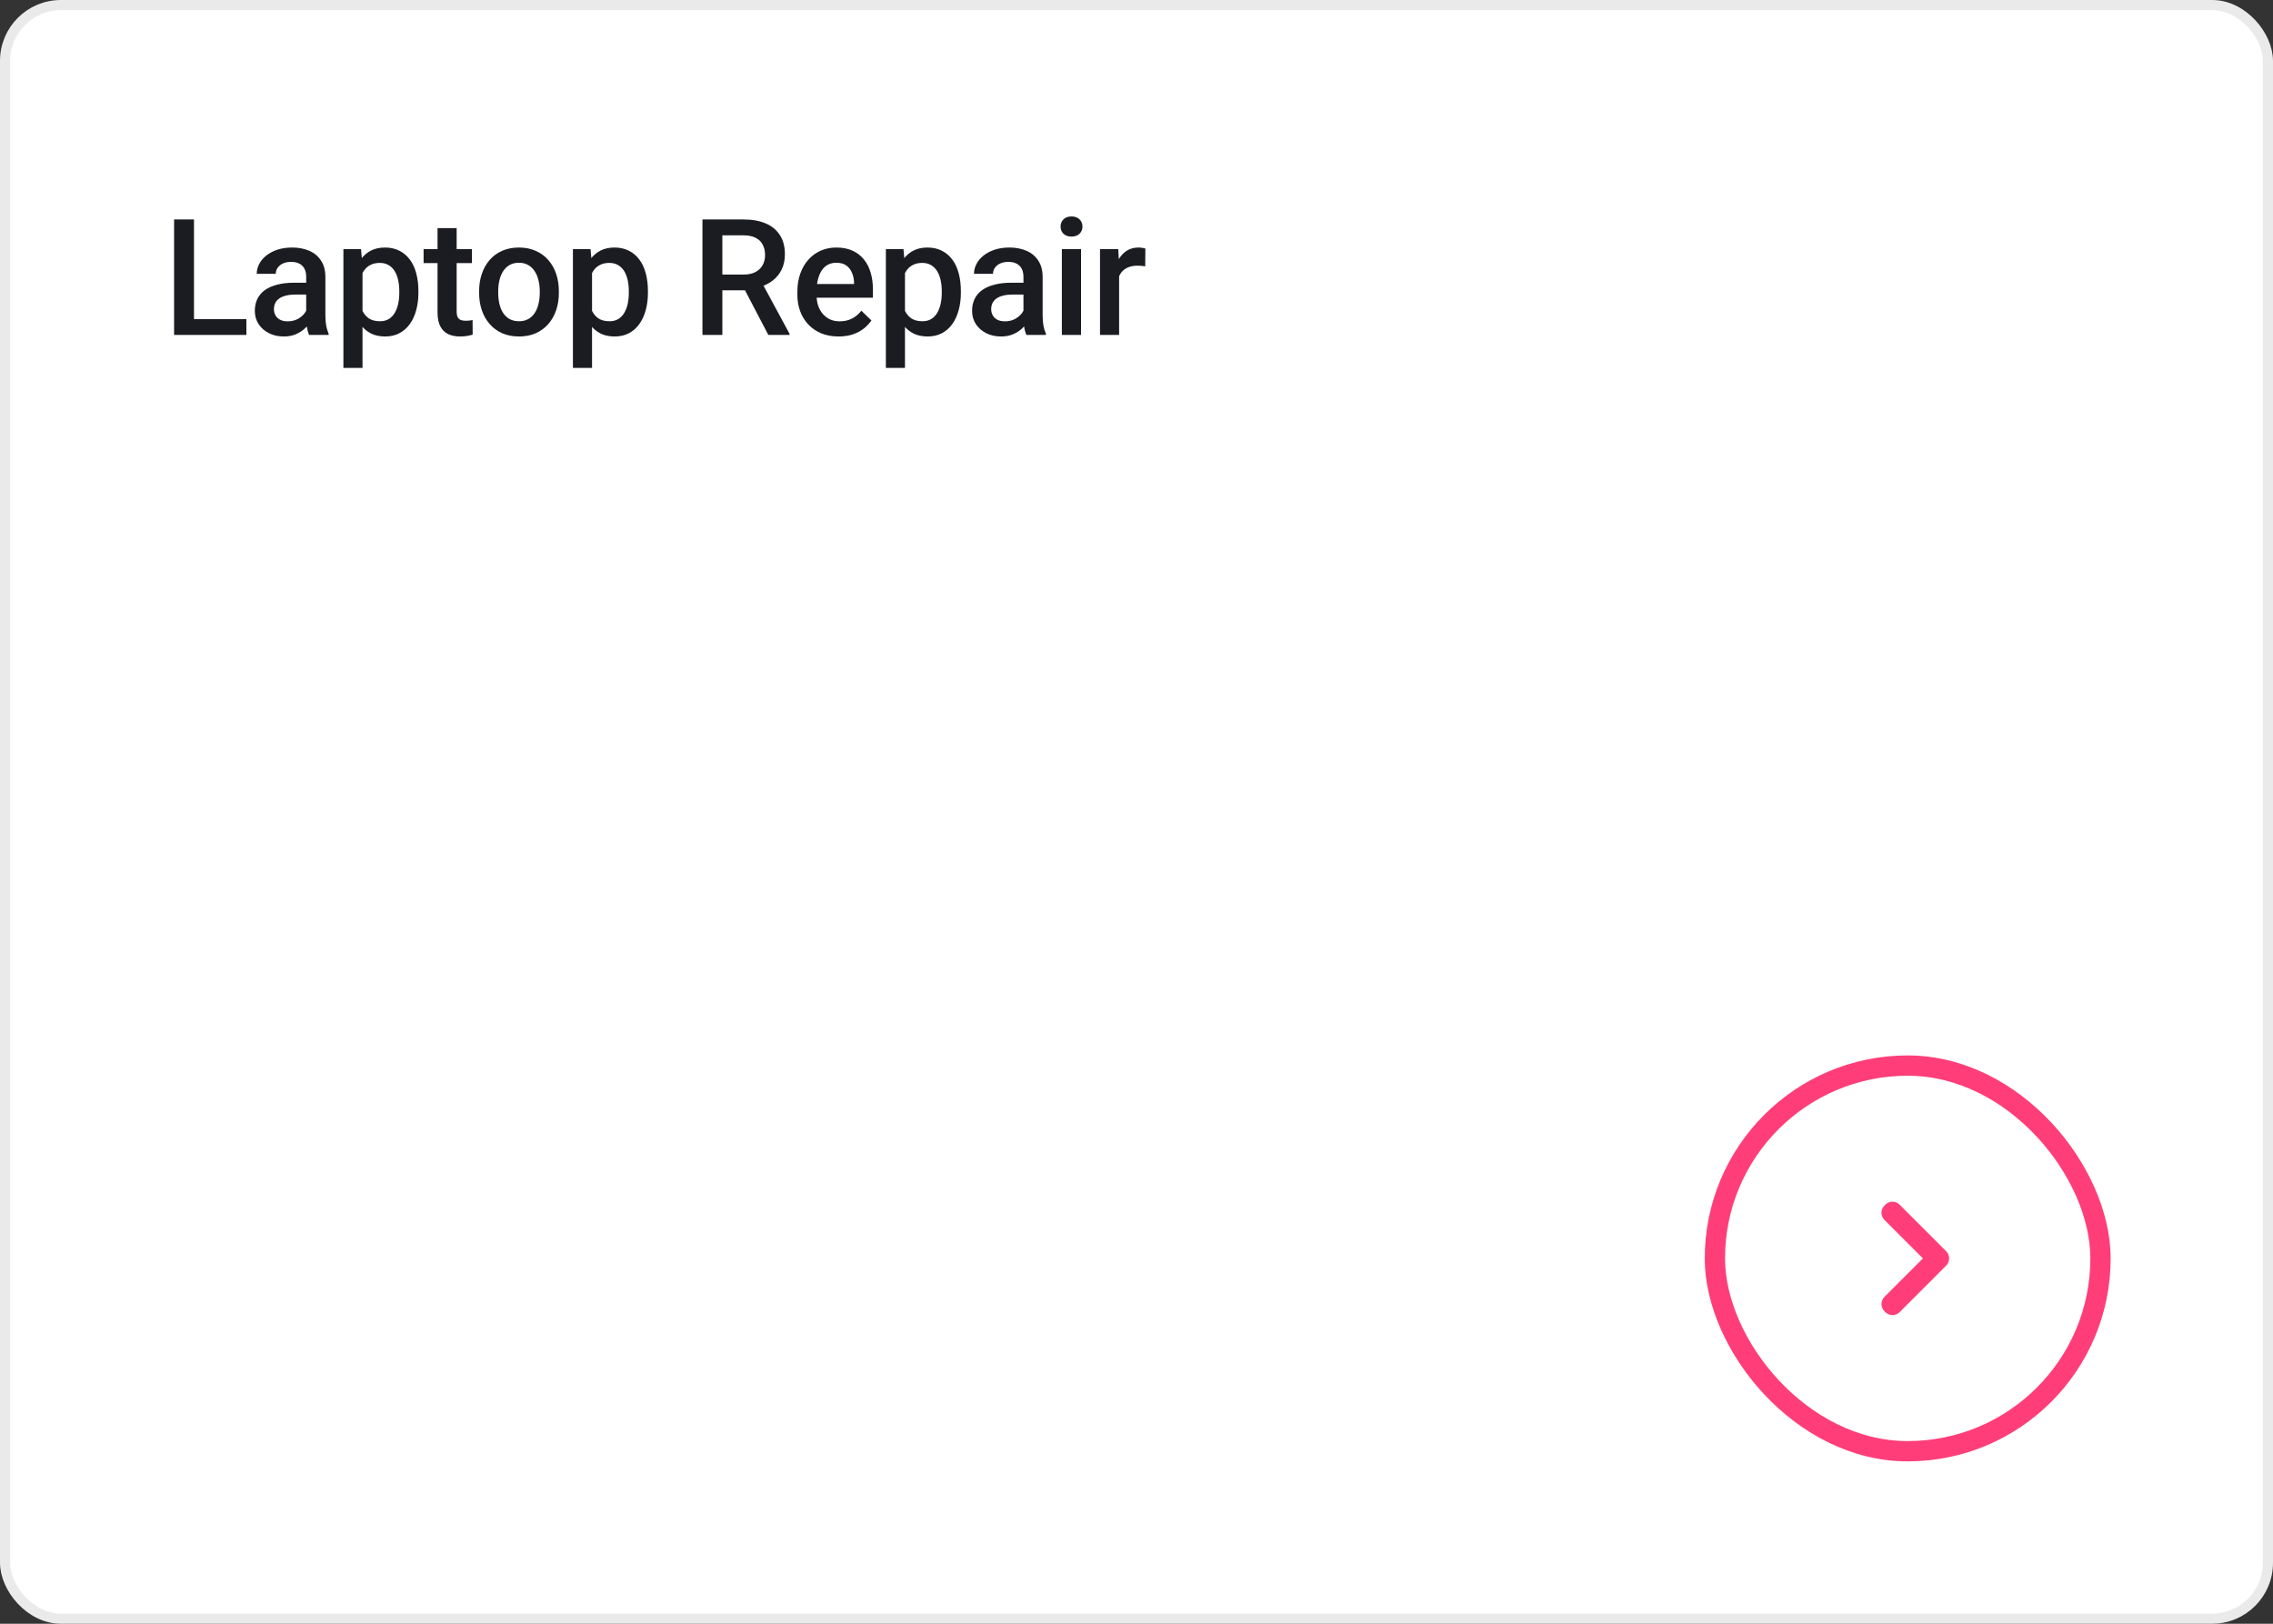 <svg width="224" height="160" viewBox="0 0 224 160" fill="none" xmlns="http://www.w3.org/2000/svg">
<rect x="0" y="0" width="224" height="160" fill="#333333" stroke="none"/>
<rect x="0.5" y="0.5" width="223" height="159" rx="5.5" fill="white" stroke="#EAEAEA"/>
<mask id="mask0_0_2155" style="mask-type:luminance" maskUnits="userSpaceOnUse" x="0" y="0" width="224" height="160">
<rect x="0.5" y="0.5" width="223" height="159" rx="5.5" fill="white" stroke="white"/>
</mask>
<g mask="url(#mask0_0_2155)">
<rect x="169" y="105" width="38" height="38" rx="19" stroke="#FF3E79" stroke-width="2"/>
<path fill-rule="evenodd" clip-rule="evenodd" d="M189.5 124L185.707 120.207C185.317 119.817 185.317 119.183 185.707 118.793L185.793 118.707C186.183 118.317 186.817 118.317 187.207 118.707L191.793 123.293C192.183 123.683 192.183 124.317 191.793 124.707L187.207 129.293C186.817 129.683 186.183 129.683 185.793 129.293L185.707 129.207C185.317 128.817 185.317 128.183 185.707 127.793L189.5 124Z" fill="#FF3E79"/>
<path d="M24.281 31.445V33H18.57V31.445H24.281ZM19.117 21.625V33H17.156V21.625H19.117ZM30.175 31.305V27.273C30.175 26.971 30.12 26.711 30.011 26.492C29.902 26.273 29.735 26.104 29.511 25.984C29.292 25.865 29.016 25.805 28.683 25.805C28.375 25.805 28.11 25.857 27.886 25.961C27.662 26.065 27.488 26.206 27.363 26.383C27.238 26.56 27.175 26.76 27.175 26.984H25.3C25.3 26.651 25.381 26.328 25.542 26.016C25.704 25.703 25.938 25.424 26.245 25.18C26.553 24.935 26.92 24.742 27.347 24.602C27.774 24.461 28.253 24.391 28.784 24.391C29.42 24.391 29.982 24.497 30.472 24.711C30.967 24.924 31.355 25.247 31.636 25.68C31.922 26.107 32.066 26.643 32.066 27.289V31.047C32.066 31.432 32.092 31.779 32.144 32.086C32.201 32.388 32.282 32.651 32.386 32.875V33H30.456C30.368 32.797 30.297 32.539 30.245 32.227C30.198 31.909 30.175 31.602 30.175 31.305ZM30.448 27.859L30.464 29.023H29.113C28.764 29.023 28.456 29.057 28.191 29.125C27.925 29.188 27.704 29.281 27.527 29.406C27.349 29.531 27.217 29.682 27.128 29.859C27.04 30.037 26.995 30.237 26.995 30.461C26.995 30.685 27.047 30.891 27.152 31.078C27.256 31.26 27.407 31.404 27.605 31.508C27.808 31.612 28.053 31.664 28.339 31.664C28.724 31.664 29.06 31.586 29.347 31.43C29.639 31.268 29.868 31.073 30.034 30.844C30.201 30.609 30.29 30.388 30.3 30.18L30.909 31.016C30.847 31.229 30.74 31.458 30.589 31.703C30.438 31.948 30.24 32.182 29.995 32.406C29.756 32.625 29.467 32.805 29.128 32.945C28.795 33.086 28.409 33.156 27.972 33.156C27.42 33.156 26.928 33.047 26.495 32.828C26.063 32.604 25.724 32.305 25.48 31.93C25.235 31.549 25.113 31.12 25.113 30.641C25.113 30.193 25.196 29.797 25.363 29.453C25.534 29.104 25.784 28.812 26.113 28.578C26.446 28.344 26.852 28.167 27.331 28.047C27.81 27.922 28.357 27.859 28.972 27.859H30.448ZM35.725 26.172V36.25H33.842V24.547H35.577L35.725 26.172ZM41.233 28.695V28.859C41.233 29.474 41.16 30.044 41.014 30.57C40.873 31.091 40.663 31.547 40.381 31.938C40.105 32.323 39.764 32.622 39.358 32.836C38.952 33.05 38.483 33.156 37.952 33.156C37.425 33.156 36.965 33.06 36.569 32.867C36.178 32.669 35.847 32.391 35.577 32.031C35.306 31.672 35.087 31.25 34.92 30.766C34.759 30.276 34.644 29.74 34.577 29.156V28.523C34.644 27.904 34.759 27.341 34.92 26.836C35.087 26.331 35.306 25.896 35.577 25.531C35.847 25.167 36.178 24.885 36.569 24.688C36.959 24.49 37.415 24.391 37.936 24.391C38.467 24.391 38.938 24.495 39.35 24.703C39.761 24.906 40.108 25.198 40.389 25.578C40.67 25.953 40.881 26.406 41.022 26.938C41.163 27.463 41.233 28.049 41.233 28.695ZM39.35 28.859V28.695C39.35 28.305 39.313 27.943 39.241 27.609C39.168 27.271 39.053 26.974 38.897 26.719C38.741 26.463 38.54 26.266 38.295 26.125C38.056 25.979 37.767 25.906 37.428 25.906C37.095 25.906 36.808 25.963 36.569 26.078C36.329 26.188 36.129 26.341 35.967 26.539C35.806 26.737 35.681 26.969 35.592 27.234C35.504 27.495 35.441 27.779 35.405 28.086V29.602C35.467 29.977 35.574 30.32 35.725 30.633C35.876 30.945 36.09 31.195 36.366 31.383C36.647 31.565 37.006 31.656 37.444 31.656C37.782 31.656 38.071 31.583 38.311 31.438C38.55 31.292 38.746 31.091 38.897 30.836C39.053 30.576 39.168 30.276 39.241 29.938C39.313 29.599 39.35 29.24 39.35 28.859ZM46.509 24.547V25.922H41.744V24.547H46.509ZM43.119 22.477H45.002V30.664C45.002 30.924 45.038 31.125 45.111 31.266C45.189 31.401 45.296 31.492 45.431 31.539C45.567 31.586 45.725 31.609 45.908 31.609C46.038 31.609 46.163 31.602 46.283 31.586C46.403 31.57 46.499 31.555 46.572 31.539L46.58 32.977C46.423 33.023 46.241 33.065 46.033 33.102C45.83 33.138 45.595 33.156 45.33 33.156C44.897 33.156 44.515 33.081 44.181 32.93C43.848 32.773 43.587 32.521 43.4 32.172C43.212 31.823 43.119 31.359 43.119 30.781V22.477ZM47.216 28.867V28.688C47.216 28.078 47.304 27.513 47.481 26.992C47.658 26.466 47.913 26.01 48.247 25.625C48.585 25.234 48.997 24.932 49.481 24.719C49.971 24.5 50.523 24.391 51.138 24.391C51.757 24.391 52.309 24.5 52.794 24.719C53.283 24.932 53.697 25.234 54.036 25.625C54.374 26.01 54.632 26.466 54.809 26.992C54.986 27.513 55.075 28.078 55.075 28.688V28.867C55.075 29.477 54.986 30.042 54.809 30.562C54.632 31.083 54.374 31.539 54.036 31.93C53.697 32.315 53.286 32.617 52.802 32.836C52.317 33.05 51.768 33.156 51.153 33.156C50.533 33.156 49.979 33.05 49.489 32.836C49.005 32.617 48.593 32.315 48.255 31.93C47.916 31.539 47.658 31.083 47.481 30.562C47.304 30.042 47.216 29.477 47.216 28.867ZM49.098 28.688V28.867C49.098 29.247 49.138 29.607 49.216 29.945C49.294 30.284 49.416 30.581 49.583 30.836C49.749 31.091 49.963 31.292 50.223 31.438C50.484 31.583 50.794 31.656 51.153 31.656C51.502 31.656 51.804 31.583 52.059 31.438C52.32 31.292 52.533 31.091 52.7 30.836C52.867 30.581 52.989 30.284 53.067 29.945C53.151 29.607 53.192 29.247 53.192 28.867V28.688C53.192 28.312 53.151 27.958 53.067 27.625C52.989 27.287 52.864 26.987 52.692 26.727C52.526 26.466 52.312 26.263 52.052 26.117C51.796 25.966 51.492 25.891 51.138 25.891C50.783 25.891 50.476 25.966 50.216 26.117C49.96 26.263 49.749 26.466 49.583 26.727C49.416 26.987 49.294 27.287 49.216 27.625C49.138 27.958 49.098 28.312 49.098 28.688ZM58.344 26.172V36.25H56.461V24.547H58.195L58.344 26.172ZM63.852 28.695V28.859C63.852 29.474 63.779 30.044 63.633 30.57C63.492 31.091 63.281 31.547 63 31.938C62.724 32.323 62.383 32.622 61.977 32.836C61.57 33.05 61.102 33.156 60.57 33.156C60.044 33.156 59.583 33.06 59.188 32.867C58.797 32.669 58.466 32.391 58.195 32.031C57.925 31.672 57.706 31.25 57.539 30.766C57.378 30.276 57.263 29.74 57.195 29.156V28.523C57.263 27.904 57.378 27.341 57.539 26.836C57.706 26.331 57.925 25.896 58.195 25.531C58.466 25.167 58.797 24.885 59.188 24.688C59.578 24.49 60.034 24.391 60.555 24.391C61.086 24.391 61.557 24.495 61.969 24.703C62.38 24.906 62.727 25.198 63.008 25.578C63.289 25.953 63.5 26.406 63.641 26.938C63.781 27.463 63.852 28.049 63.852 28.695ZM61.969 28.859V28.695C61.969 28.305 61.932 27.943 61.859 27.609C61.786 27.271 61.672 26.974 61.516 26.719C61.359 26.463 61.159 26.266 60.914 26.125C60.675 25.979 60.385 25.906 60.047 25.906C59.714 25.906 59.427 25.963 59.188 26.078C58.948 26.188 58.747 26.341 58.586 26.539C58.425 26.737 58.3 26.969 58.211 27.234C58.122 27.495 58.06 27.779 58.023 28.086V29.602C58.086 29.977 58.193 30.32 58.344 30.633C58.495 30.945 58.708 31.195 58.984 31.383C59.266 31.565 59.625 31.656 60.062 31.656C60.401 31.656 60.69 31.583 60.93 31.438C61.169 31.292 61.365 31.091 61.516 30.836C61.672 30.576 61.786 30.276 61.859 29.938C61.932 29.599 61.969 29.24 61.969 28.859ZM69.225 21.625H73.248C74.113 21.625 74.85 21.755 75.459 22.016C76.069 22.276 76.535 22.662 76.858 23.172C77.186 23.677 77.35 24.302 77.35 25.047C77.35 25.615 77.246 26.115 77.037 26.547C76.829 26.979 76.535 27.344 76.155 27.641C75.775 27.932 75.321 28.159 74.795 28.32L74.202 28.609H70.584L70.569 27.055H73.28C73.748 27.055 74.139 26.971 74.452 26.805C74.764 26.638 74.998 26.412 75.155 26.125C75.316 25.833 75.397 25.505 75.397 25.141C75.397 24.745 75.319 24.401 75.162 24.109C75.011 23.812 74.777 23.586 74.459 23.43C74.142 23.268 73.738 23.188 73.248 23.188H71.186V33H69.225V21.625ZM75.717 33L73.045 27.891L75.1 27.883L77.811 32.898V33H75.717ZM82.642 33.156C82.017 33.156 81.452 33.055 80.947 32.852C80.447 32.643 80.02 32.354 79.666 31.984C79.317 31.615 79.048 31.18 78.861 30.68C78.673 30.18 78.58 29.641 78.58 29.062V28.75C78.58 28.088 78.676 27.49 78.869 26.953C79.061 26.417 79.33 25.958 79.673 25.578C80.017 25.193 80.423 24.898 80.892 24.695C81.361 24.492 81.869 24.391 82.416 24.391C83.02 24.391 83.548 24.492 84.002 24.695C84.455 24.898 84.83 25.185 85.127 25.555C85.429 25.919 85.653 26.354 85.798 26.859C85.95 27.365 86.025 27.922 86.025 28.531V29.336H79.494V27.984H84.166V27.836C84.155 27.497 84.088 27.18 83.963 26.883C83.843 26.586 83.658 26.346 83.408 26.164C83.158 25.982 82.825 25.891 82.408 25.891C82.095 25.891 81.817 25.958 81.572 26.094C81.332 26.224 81.132 26.414 80.97 26.664C80.809 26.914 80.684 27.216 80.595 27.57C80.512 27.919 80.47 28.312 80.47 28.75V29.062C80.47 29.432 80.52 29.776 80.619 30.094C80.723 30.406 80.874 30.68 81.072 30.914C81.27 31.148 81.509 31.333 81.791 31.469C82.072 31.599 82.392 31.664 82.752 31.664C83.205 31.664 83.608 31.573 83.963 31.391C84.317 31.208 84.624 30.951 84.884 30.617L85.877 31.578C85.694 31.844 85.457 32.099 85.166 32.344C84.874 32.583 84.517 32.779 84.095 32.93C83.679 33.081 83.194 33.156 82.642 33.156ZM89.184 26.172V36.25H87.302V24.547H89.036L89.184 26.172ZM94.692 28.695V28.859C94.692 29.474 94.619 30.044 94.473 30.57C94.333 31.091 94.122 31.547 93.841 31.938C93.565 32.323 93.223 32.622 92.817 32.836C92.411 33.05 91.942 33.156 91.411 33.156C90.885 33.156 90.424 33.06 90.028 32.867C89.638 32.669 89.307 32.391 89.036 32.031C88.765 31.672 88.546 31.25 88.38 30.766C88.218 30.276 88.104 29.74 88.036 29.156V28.523C88.104 27.904 88.218 27.341 88.38 26.836C88.546 26.331 88.765 25.896 89.036 25.531C89.307 25.167 89.638 24.885 90.028 24.688C90.419 24.49 90.874 24.391 91.395 24.391C91.927 24.391 92.398 24.495 92.809 24.703C93.221 24.906 93.567 25.198 93.848 25.578C94.13 25.953 94.341 26.406 94.481 26.938C94.622 27.463 94.692 28.049 94.692 28.695ZM92.809 28.859V28.695C92.809 28.305 92.773 27.943 92.7 27.609C92.627 27.271 92.513 26.974 92.356 26.719C92.2 26.463 91.999 26.266 91.755 26.125C91.515 25.979 91.226 25.906 90.888 25.906C90.554 25.906 90.268 25.963 90.028 26.078C89.788 26.188 89.588 26.341 89.427 26.539C89.265 26.737 89.14 26.969 89.052 27.234C88.963 27.495 88.9 27.779 88.864 28.086V29.602C88.927 29.977 89.033 30.32 89.184 30.633C89.335 30.945 89.549 31.195 89.825 31.383C90.106 31.565 90.466 31.656 90.903 31.656C91.242 31.656 91.531 31.583 91.77 31.438C92.01 31.292 92.205 31.091 92.356 30.836C92.513 30.576 92.627 30.276 92.7 29.938C92.773 29.599 92.809 29.24 92.809 28.859ZM100.859 31.305V27.273C100.859 26.971 100.805 26.711 100.695 26.492C100.586 26.273 100.419 26.104 100.195 25.984C99.977 25.865 99.701 25.805 99.367 25.805C99.06 25.805 98.794 25.857 98.57 25.961C98.346 26.065 98.172 26.206 98.047 26.383C97.922 26.56 97.859 26.76 97.859 26.984H95.984C95.984 26.651 96.065 26.328 96.227 26.016C96.388 25.703 96.622 25.424 96.93 25.18C97.237 24.935 97.604 24.742 98.031 24.602C98.458 24.461 98.938 24.391 99.469 24.391C100.104 24.391 100.667 24.497 101.156 24.711C101.651 24.924 102.039 25.247 102.32 25.68C102.607 26.107 102.75 26.643 102.75 27.289V31.047C102.75 31.432 102.776 31.779 102.828 32.086C102.885 32.388 102.966 32.651 103.07 32.875V33H101.141C101.052 32.797 100.982 32.539 100.93 32.227C100.883 31.909 100.859 31.602 100.859 31.305ZM101.133 27.859L101.148 29.023H99.797C99.448 29.023 99.141 29.057 98.875 29.125C98.609 29.188 98.388 29.281 98.211 29.406C98.034 29.531 97.901 29.682 97.812 29.859C97.724 30.037 97.68 30.237 97.68 30.461C97.68 30.685 97.732 30.891 97.836 31.078C97.94 31.26 98.091 31.404 98.289 31.508C98.492 31.612 98.737 31.664 99.023 31.664C99.409 31.664 99.745 31.586 100.031 31.43C100.323 31.268 100.552 31.073 100.719 30.844C100.885 30.609 100.974 30.388 100.984 30.18L101.594 31.016C101.531 31.229 101.424 31.458 101.273 31.703C101.122 31.948 100.924 32.182 100.68 32.406C100.44 32.625 100.151 32.805 99.812 32.945C99.479 33.086 99.094 33.156 98.656 33.156C98.104 33.156 97.612 33.047 97.18 32.828C96.747 32.604 96.409 32.305 96.164 31.93C95.919 31.549 95.797 31.12 95.797 30.641C95.797 30.193 95.88 29.797 96.047 29.453C96.219 29.104 96.469 28.812 96.797 28.578C97.13 28.344 97.537 28.167 98.016 28.047C98.495 27.922 99.042 27.859 99.656 27.859H101.133ZM106.534 24.547V33H104.644V24.547H106.534ZM104.519 22.328C104.519 22.042 104.613 21.805 104.8 21.617C104.993 21.424 105.258 21.328 105.597 21.328C105.93 21.328 106.193 21.424 106.386 21.617C106.579 21.805 106.675 22.042 106.675 22.328C106.675 22.609 106.579 22.844 106.386 23.031C106.193 23.219 105.93 23.312 105.597 23.312C105.258 23.312 104.993 23.219 104.8 23.031C104.613 22.844 104.519 22.609 104.519 22.328ZM110.287 26.156V33H108.405V24.547H110.202L110.287 26.156ZM112.873 24.492L112.858 26.242C112.743 26.221 112.618 26.206 112.483 26.195C112.353 26.185 112.222 26.18 112.092 26.18C111.769 26.18 111.485 26.227 111.241 26.32C110.996 26.409 110.79 26.539 110.623 26.711C110.462 26.878 110.337 27.081 110.248 27.32C110.16 27.56 110.108 27.828 110.092 28.125L109.662 28.156C109.662 27.625 109.715 27.133 109.819 26.68C109.923 26.227 110.079 25.828 110.287 25.484C110.501 25.141 110.767 24.872 111.084 24.68C111.407 24.487 111.78 24.391 112.202 24.391C112.316 24.391 112.439 24.401 112.569 24.422C112.704 24.443 112.806 24.466 112.873 24.492Z" fill="#1B1C21"/>
</g>
</svg>

